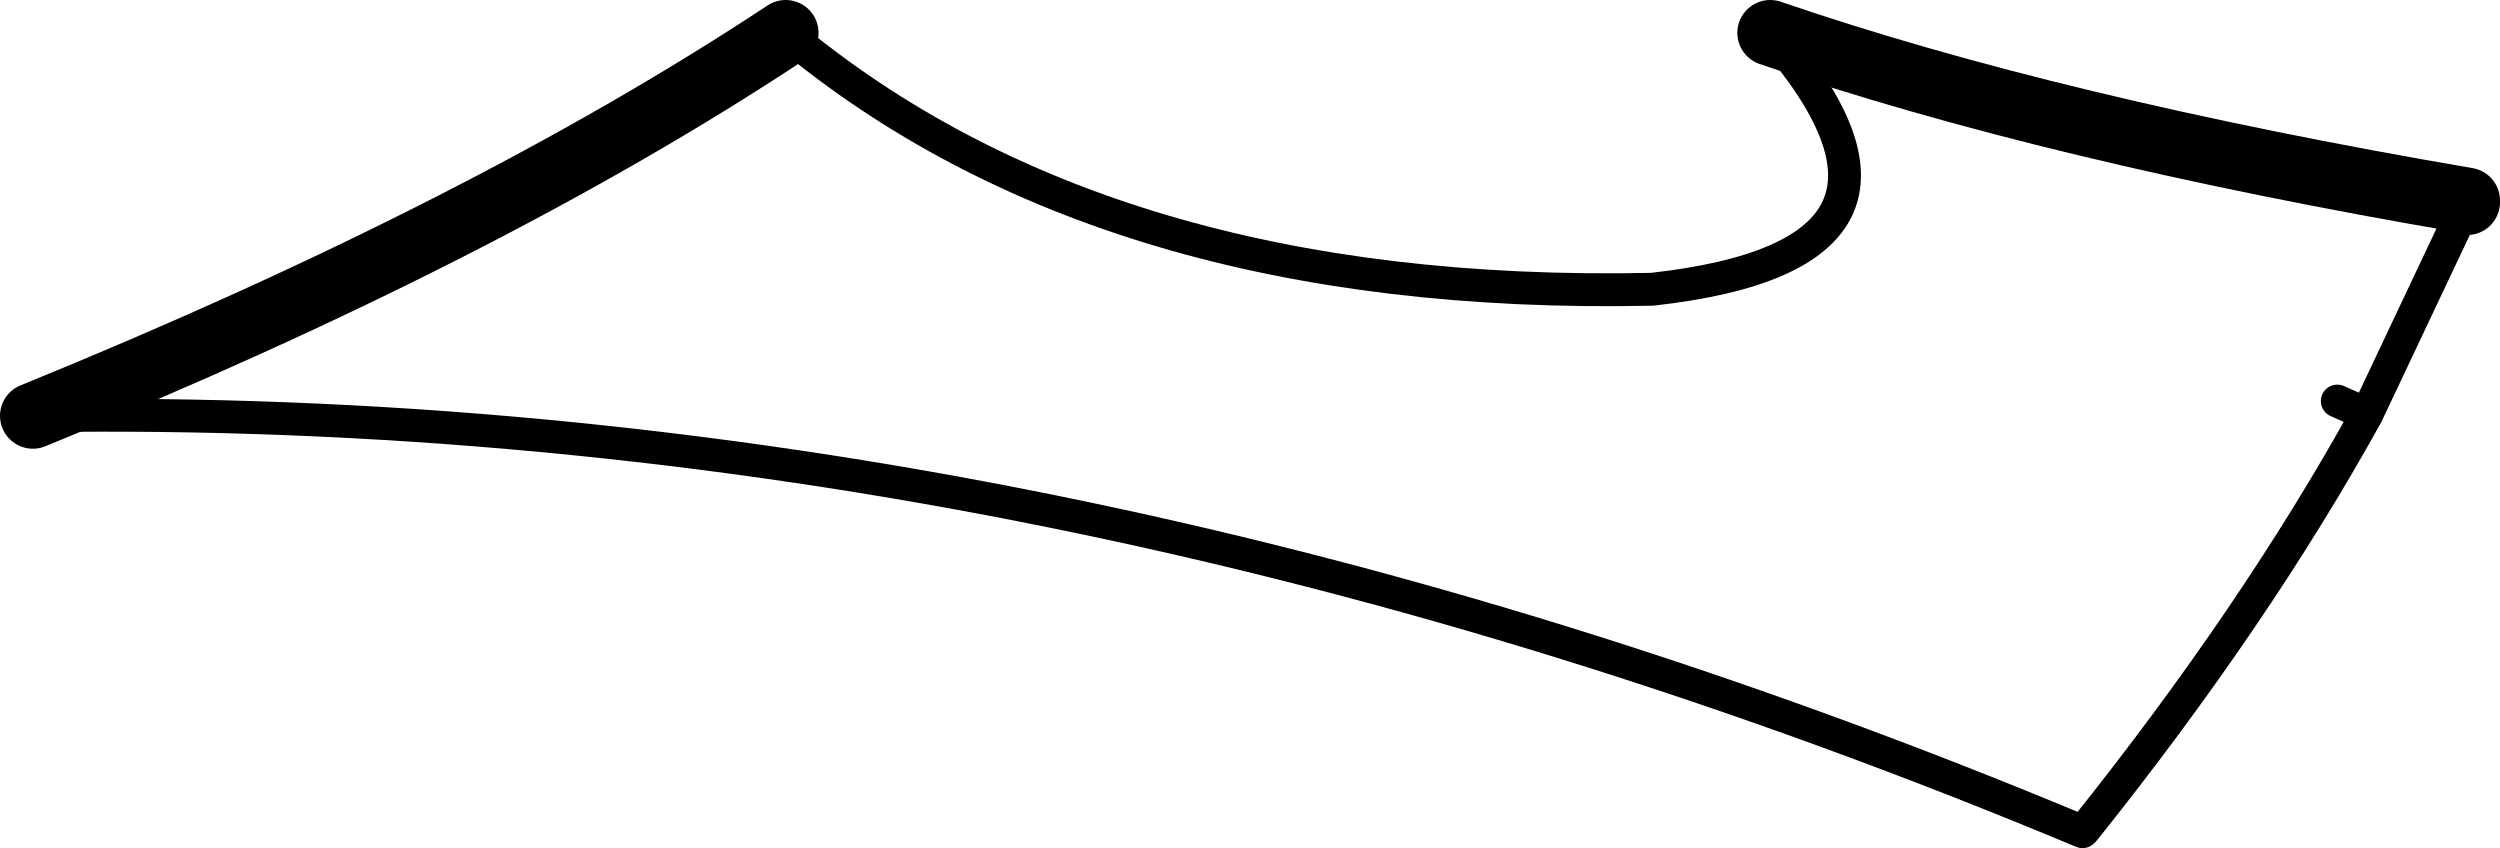 <?xml version="1.0" encoding="UTF-8" standalone="no"?>
<svg xmlns:xlink="http://www.w3.org/1999/xlink" height="25.8px" width="76.05px" xmlns="http://www.w3.org/2000/svg">
  <g transform="matrix(1.0, 0.0, 0.0, 1.0, -165.4, -148.35)">
    <path d="M189.3 149.35 Q199.05 157.5 215.65 157.15 225.15 156.1 219.25 149.35 M240.45 154.5 L237.4 160.95 Q234.0 167.1 228.8 173.6 L228.75 173.65 Q197.3 160.5 166.4 161.0 M237.4 160.95 L236.5 160.55" fill="none" stroke="#000000" stroke-linecap="round" stroke-linejoin="round" stroke-width="1.0"/>
    <path d="M166.4 161.0 Q180.15 155.4 189.3 149.35 M219.25 149.35 Q227.85 152.3 240.45 154.45 L240.45 154.5" fill="none" stroke="#000000" stroke-linecap="round" stroke-linejoin="round" stroke-width="2.0"/>
  </g>
</svg>
